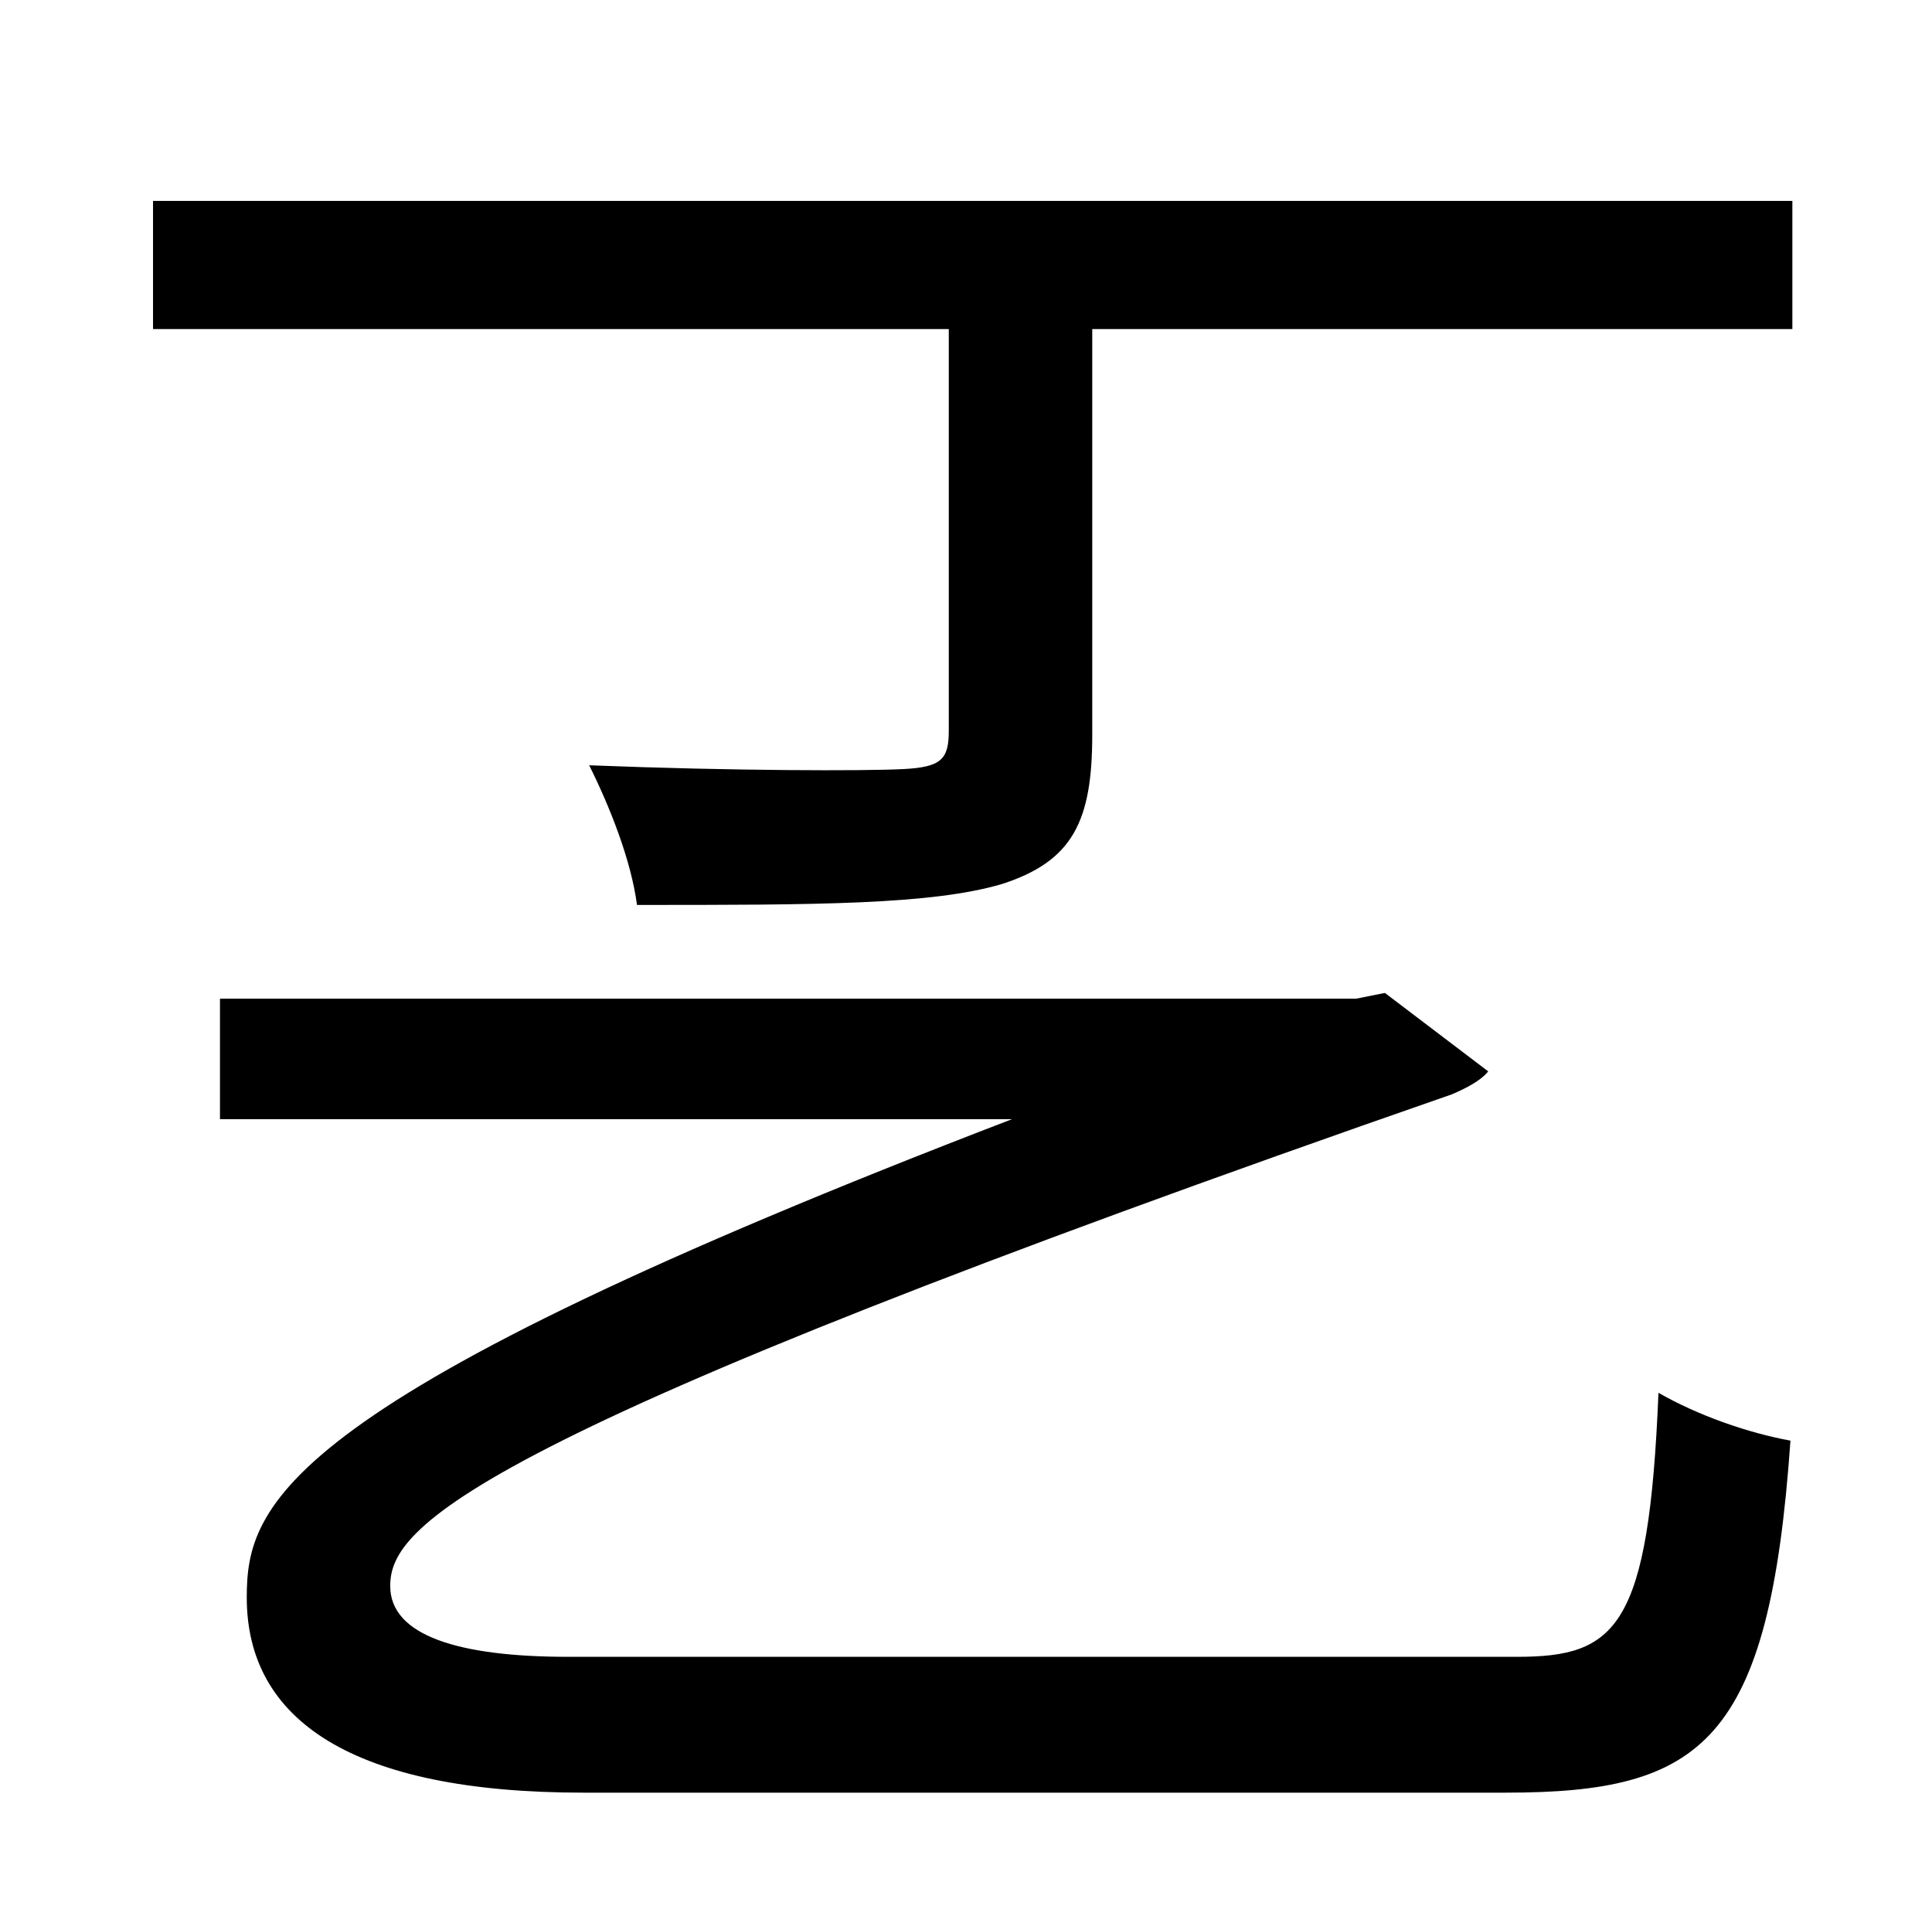 <?xml version="1.0" standalone="no"?>
<!DOCTYPE svg PUBLIC "-//W3C//DTD SVG 1.1//EN" "http://www.w3.org/Graphics/SVG/1.1/DTD/svg11.dtd" >
<svg xmlns="http://www.w3.org/2000/svg" xmlns:xlink="http://www.w3.org/1999/xlink" version="1.1" viewBox="-10 0 1010 1000">
   <path fill="currentColor"
d="M287 866h496c52 0 69 -15 74 -138c21 12 47 21 69 25c-11 158 -46 184 -149 184h-482c-121 0 -176 -38 -176 -102c0 -49 17 -103 400 -250h-414v-63h594l15 -3l54 41c-4 5 -12 9 -19 12c-518 180 -555 226 -555 257c0 26 36 37 93 37zM70 105h857v67h-366v212
c0 45 -10 66 -47 78c-37 11 -98 11 -191 11c-3 -23 -14 -51 -25 -73c76 3 144 3 164 2s24 -5 24 -20v-210h-416v-67z" />
</svg>
